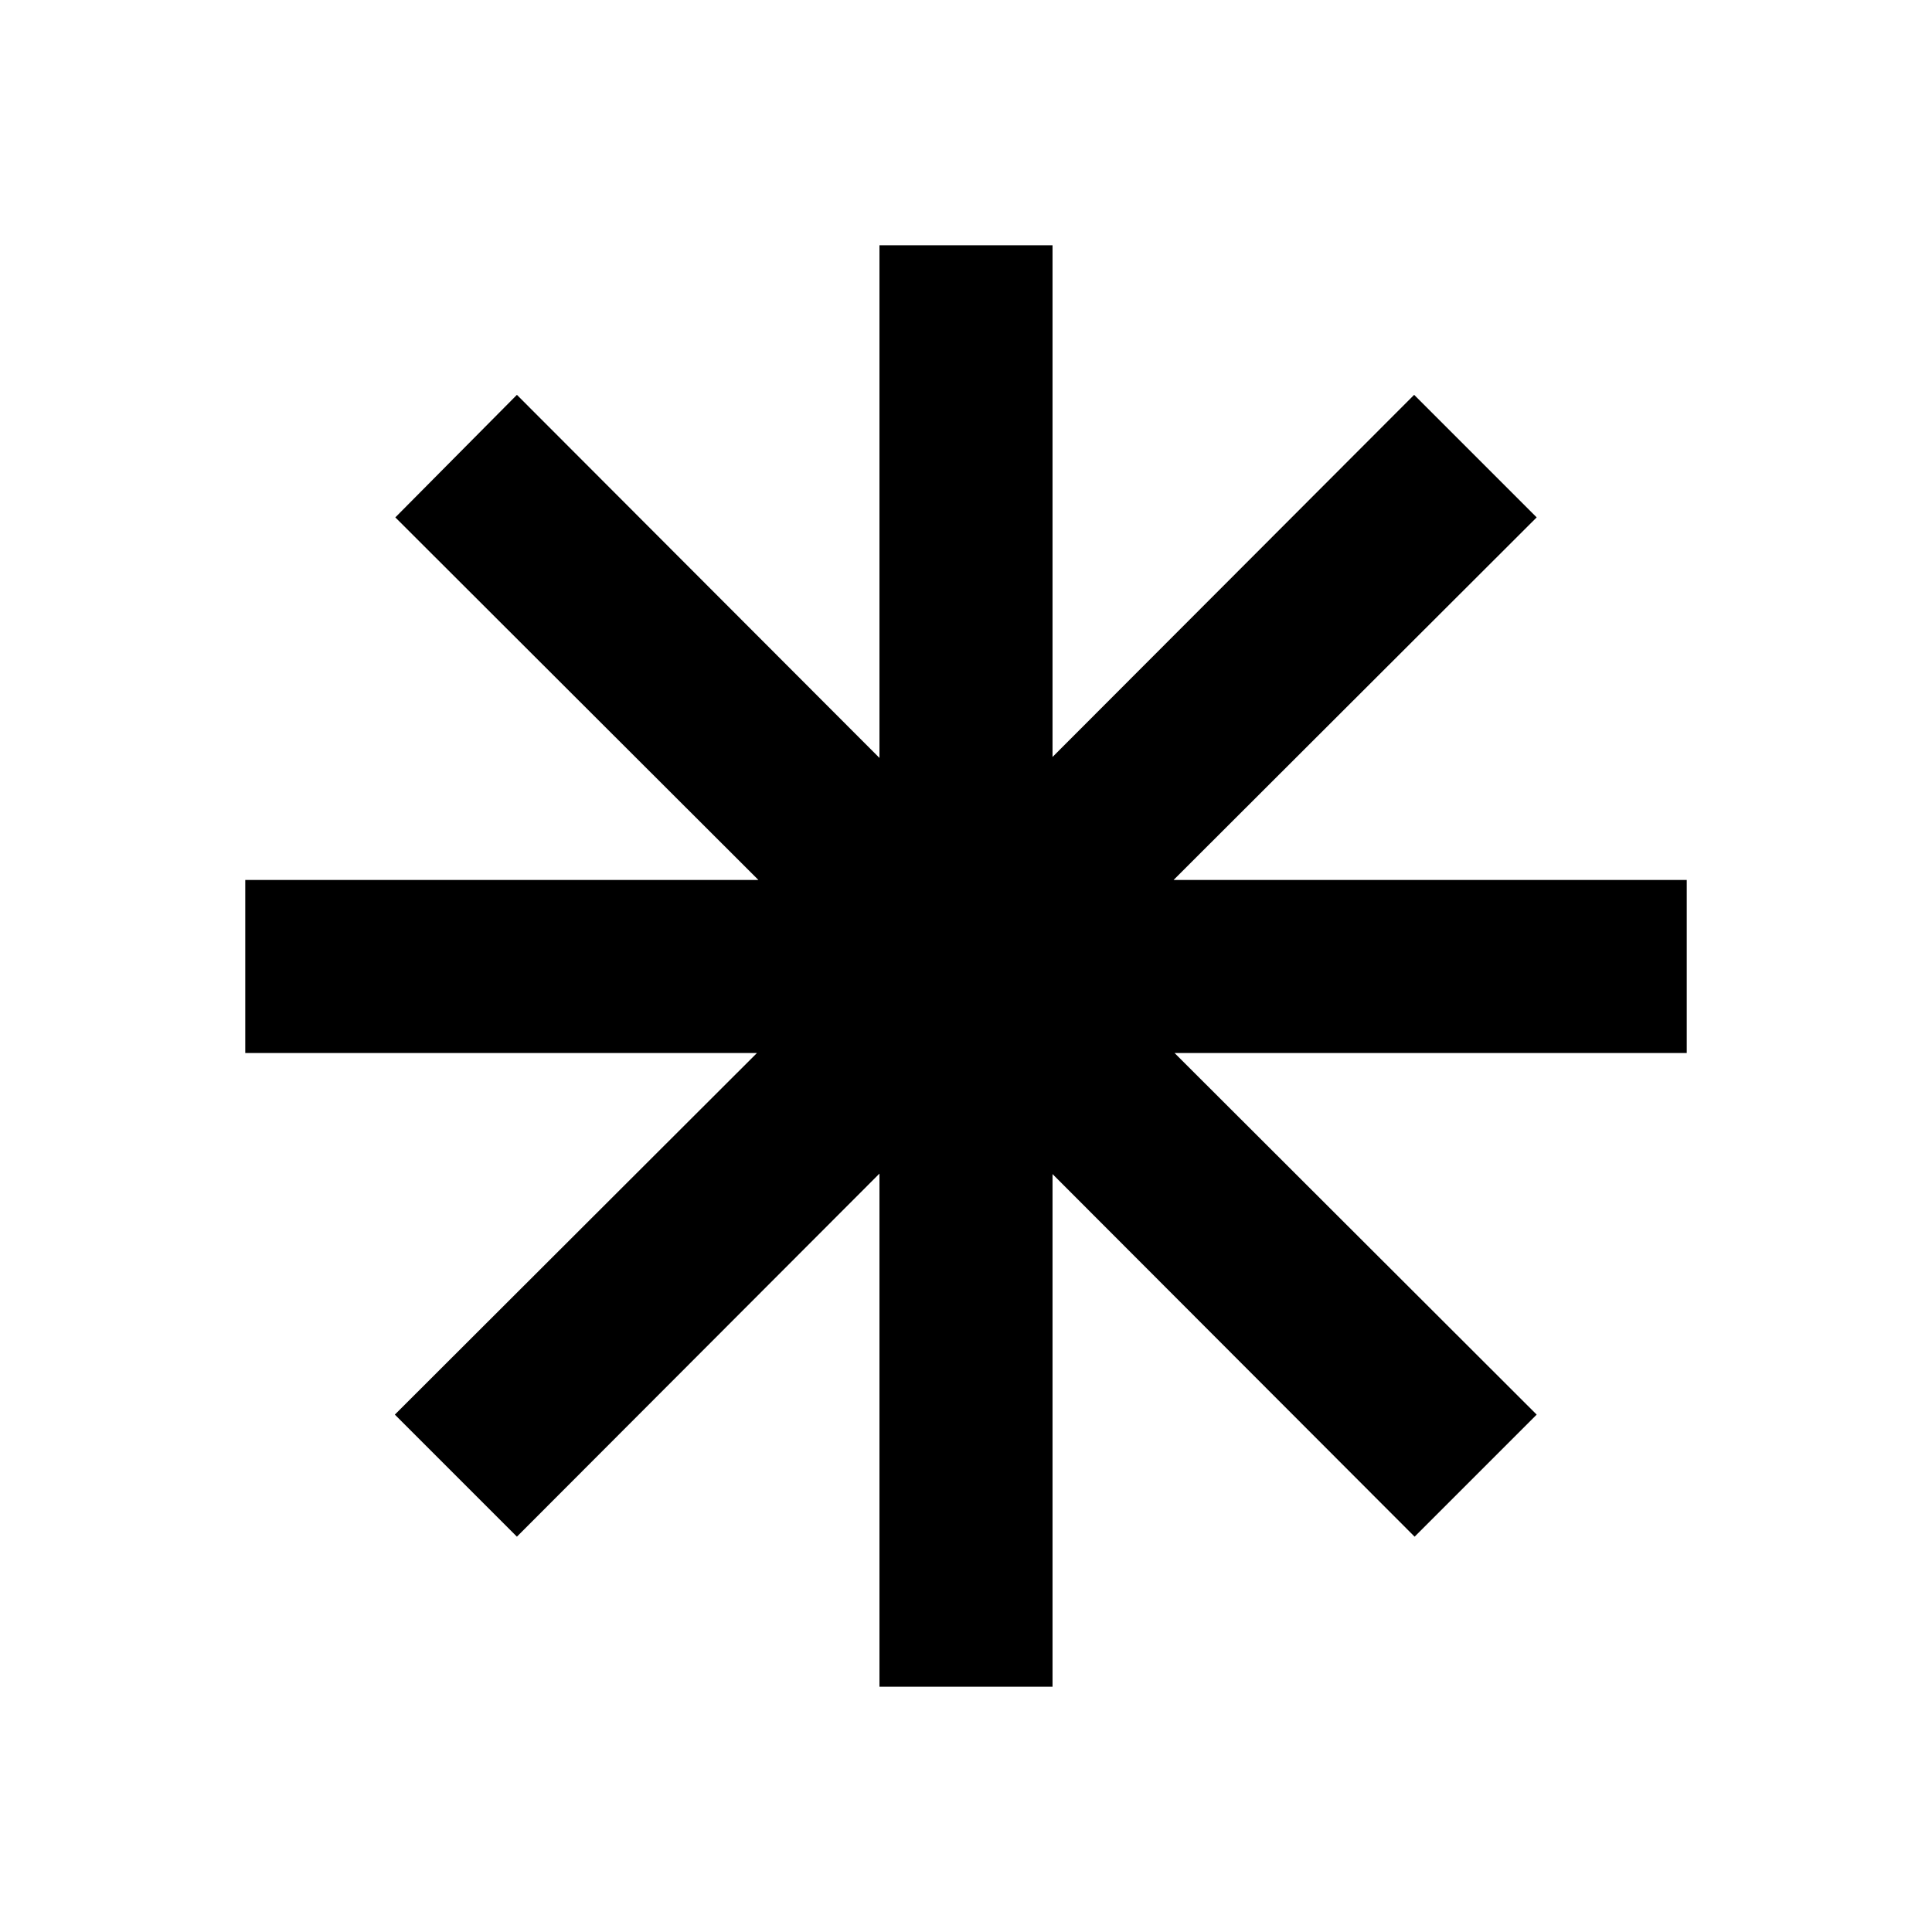 <svg xmlns="http://www.w3.org/2000/svg" height="24" viewBox="0 -960 960 960" width="24"><path d="M437-121.869v-254.979L256.848-196.435l-60.653-60.652L376.13-436.761H121.869v-86h254.979L196.435-702.913l60.413-60.892L437-583.392v-254.739h86v254.261l179.674-179.935 60.891 60.892-180.413 180.152h254.979v86h-254.5l179.934 179.674-60.652 60.652L523-376.608v254.739h-86Z"/></svg>